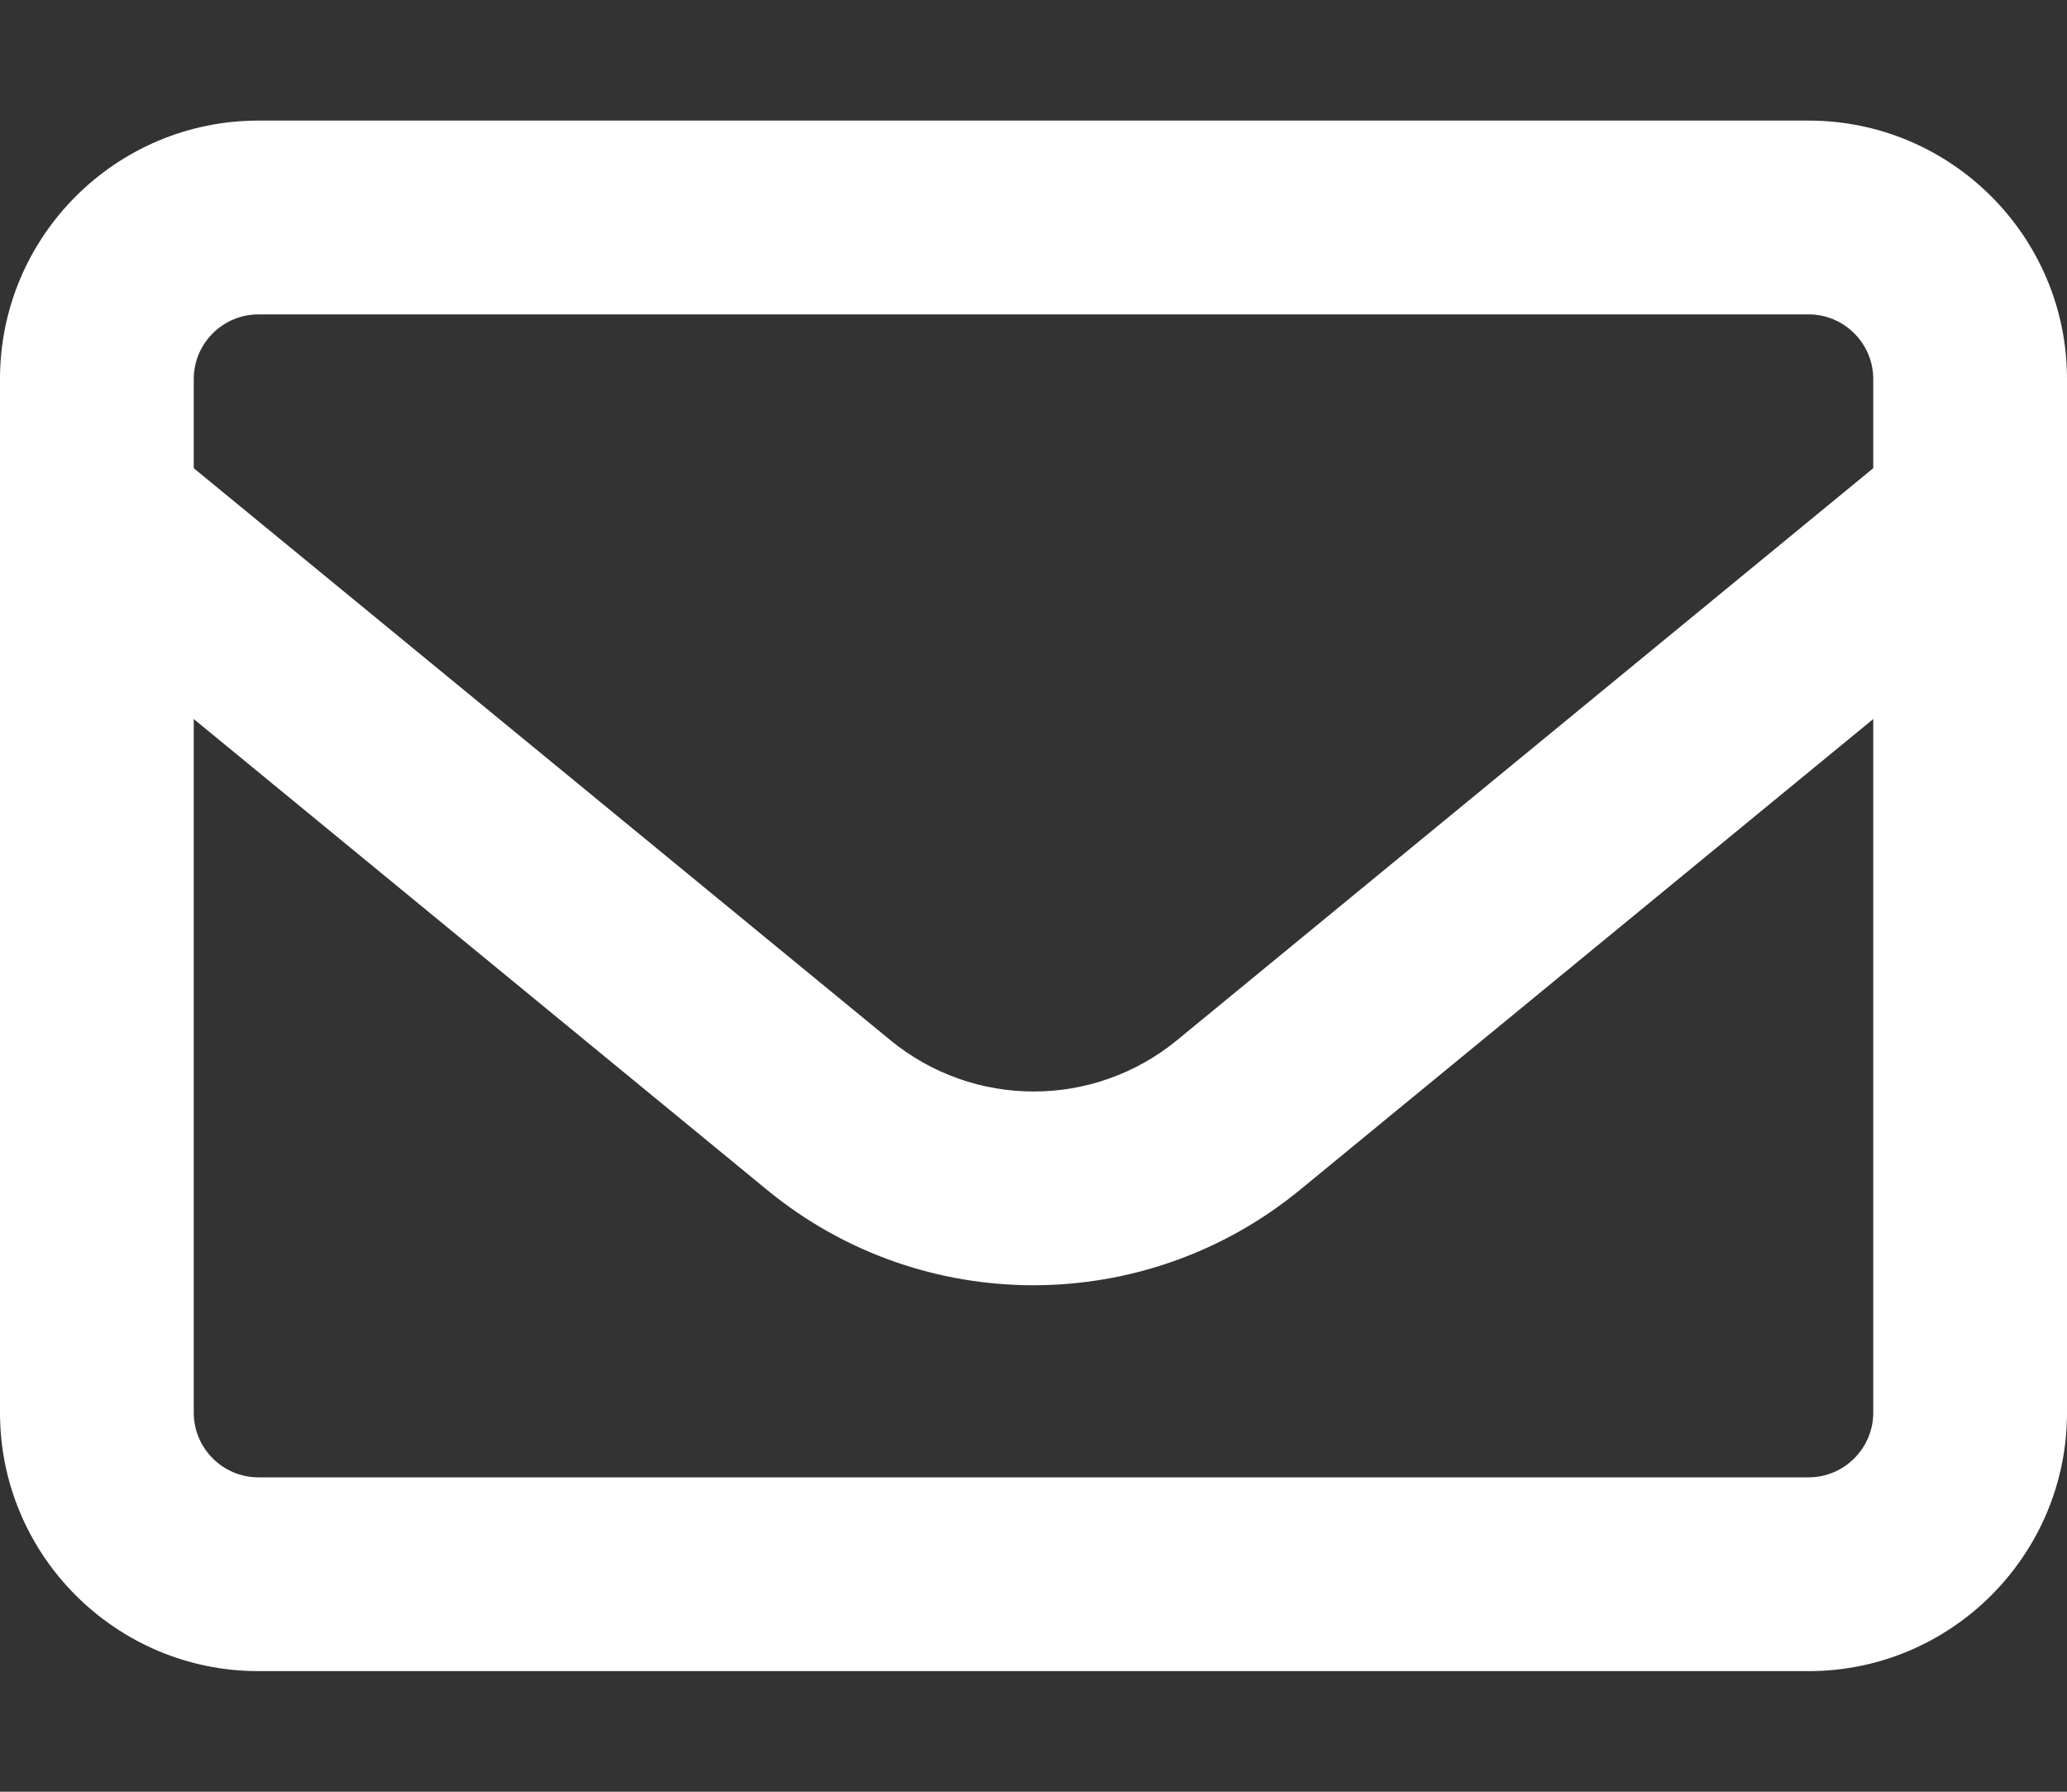 <svg width="15" height="13" viewBox="0 0 15 13" fill="none" xmlns="http://www.w3.org/2000/svg">
<rect x="0" y="0" width="15" height="13" fill="#333333" stroke="none"/>
<path d="M1.875 2.281C1.617 2.281 1.406 2.492 1.406 2.75V3.397L6.46 7.546C7.066 8.044 7.937 8.044 8.543 7.546L13.594 3.397V2.75C13.594 2.492 13.383 2.281 13.125 2.281H1.875ZM1.406 5.217V10.25C1.406 10.508 1.617 10.719 1.875 10.719H13.125C13.383 10.719 13.594 10.508 13.594 10.25V5.217L9.434 8.633C8.309 9.556 6.688 9.556 5.566 8.633L1.406 5.217ZM0 2.75C0 1.716 0.841 0.875 1.875 0.875H13.125C14.159 0.875 15 1.716 15 2.75V10.25C15 11.284 14.159 12.125 13.125 12.125H1.875C0.841 12.125 0 11.284 0 10.25V2.75Z" fill="white"/>
</svg>
